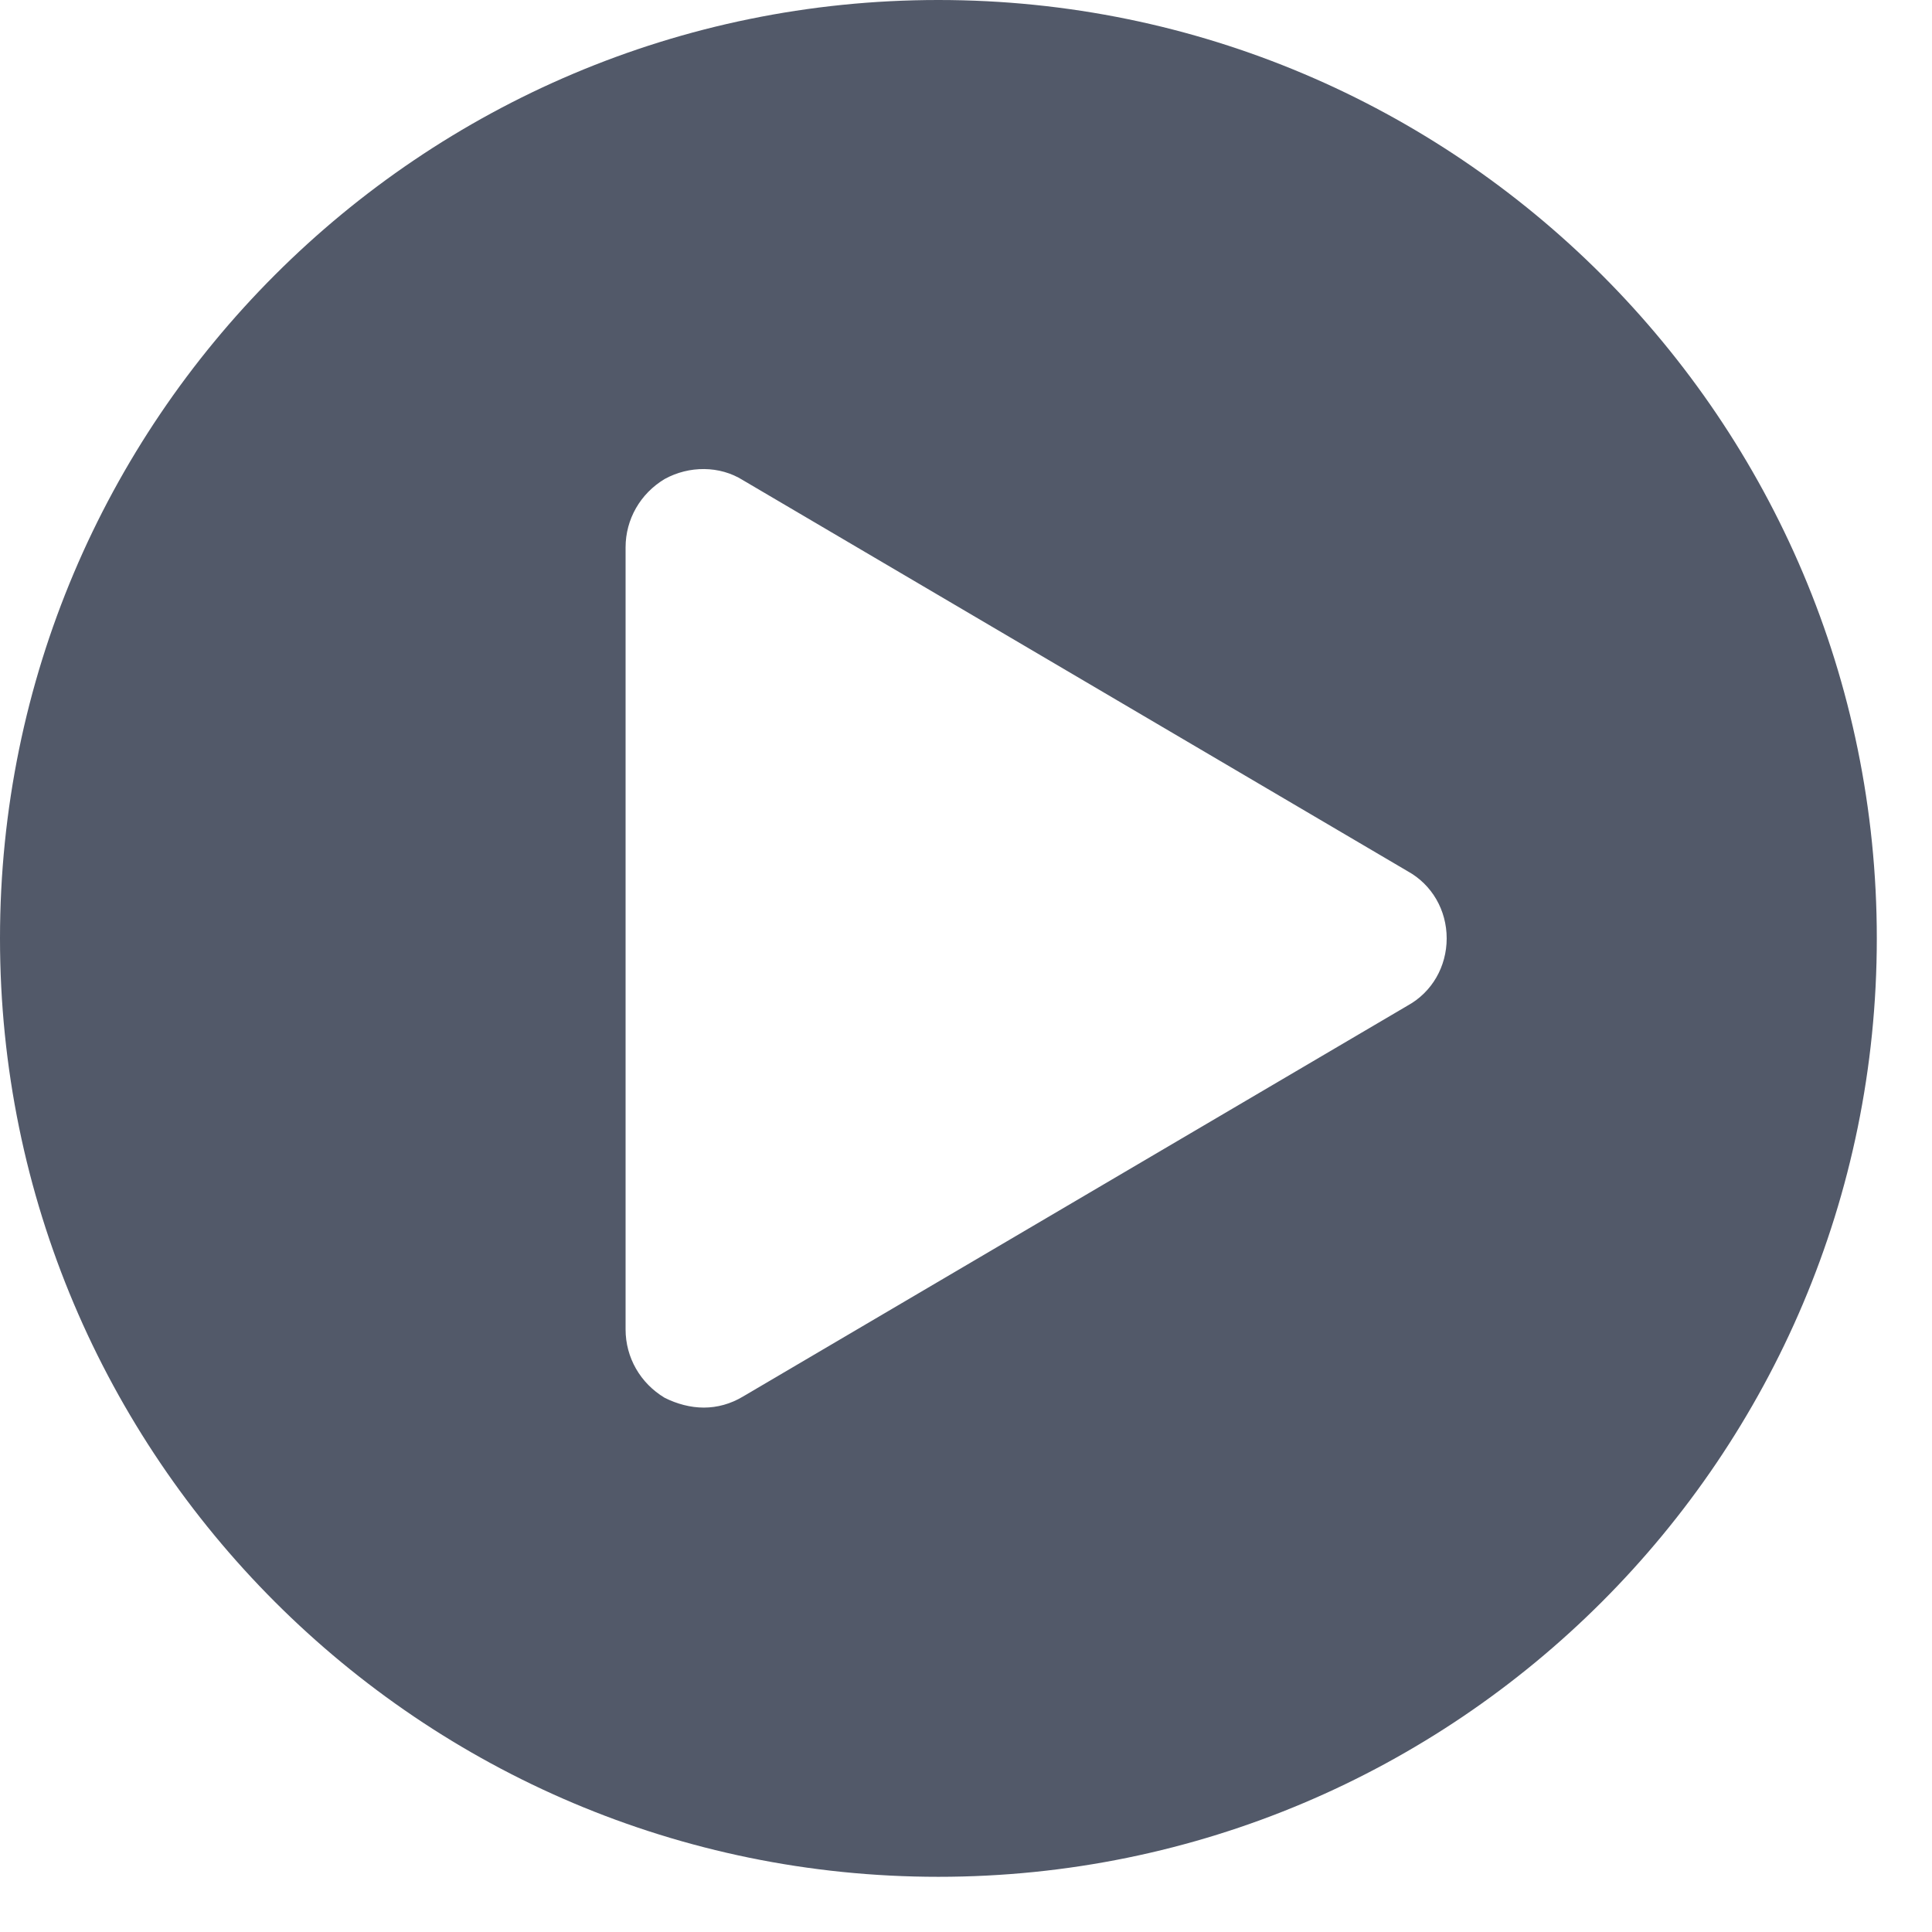 <?xml version="1.0" encoding="UTF-8"?>
<svg width="30px" height="30px" viewBox="0 0 30 30" version="1.1" xmlns="http://www.w3.org/2000/svg" xmlns:xlink="http://www.w3.org/1999/xlink">
    <!-- Generator: Sketch 48.2 (47327) - http://www.bohemiancoding.com/sketch -->
    <title>play-circle - FontAwesome</title>
    <desc>Created with Sketch.</desc>
    <defs></defs>
    <g id="COMMODITY/Resource-centre-aluminum/WEB" stroke="none" stroke-width="1" fill="none" fill-rule="evenodd" transform="translate(-292, -1091)">
        <g id="resource-centre" transform="translate(134, 511)" fill="#525969">
            <g id="WIKIpedia-and-video" transform="translate(1, 559)">
                <g id="video" transform="translate(157, 21)">
                    <path d="M14.571,0 C22.616,0 29.143,6.527 29.143,14.571 C29.143,22.616 22.616,29.143 14.571,29.143 C6.527,29.143 0,22.616 0,14.571 C0,6.527 6.527,0 14.571,0 Z M21.857,15.615 C22.237,15.406 22.464,15.008 22.464,14.571 C22.464,14.135 22.237,13.737 21.857,13.528 L11.536,7.456 C11.175,7.229 10.701,7.229 10.321,7.438 C9.942,7.665 9.714,8.064 9.714,8.5 L9.714,20.643 C9.714,21.079 9.942,21.478 10.321,21.705 C10.511,21.8 10.72,21.857 10.929,21.857 C11.137,21.857 11.346,21.8 11.536,21.686 L21.857,15.615 Z" id="play-circle---FontAwesome"></path>
                </g>
            </g>
        </g>
    </g>
</svg>